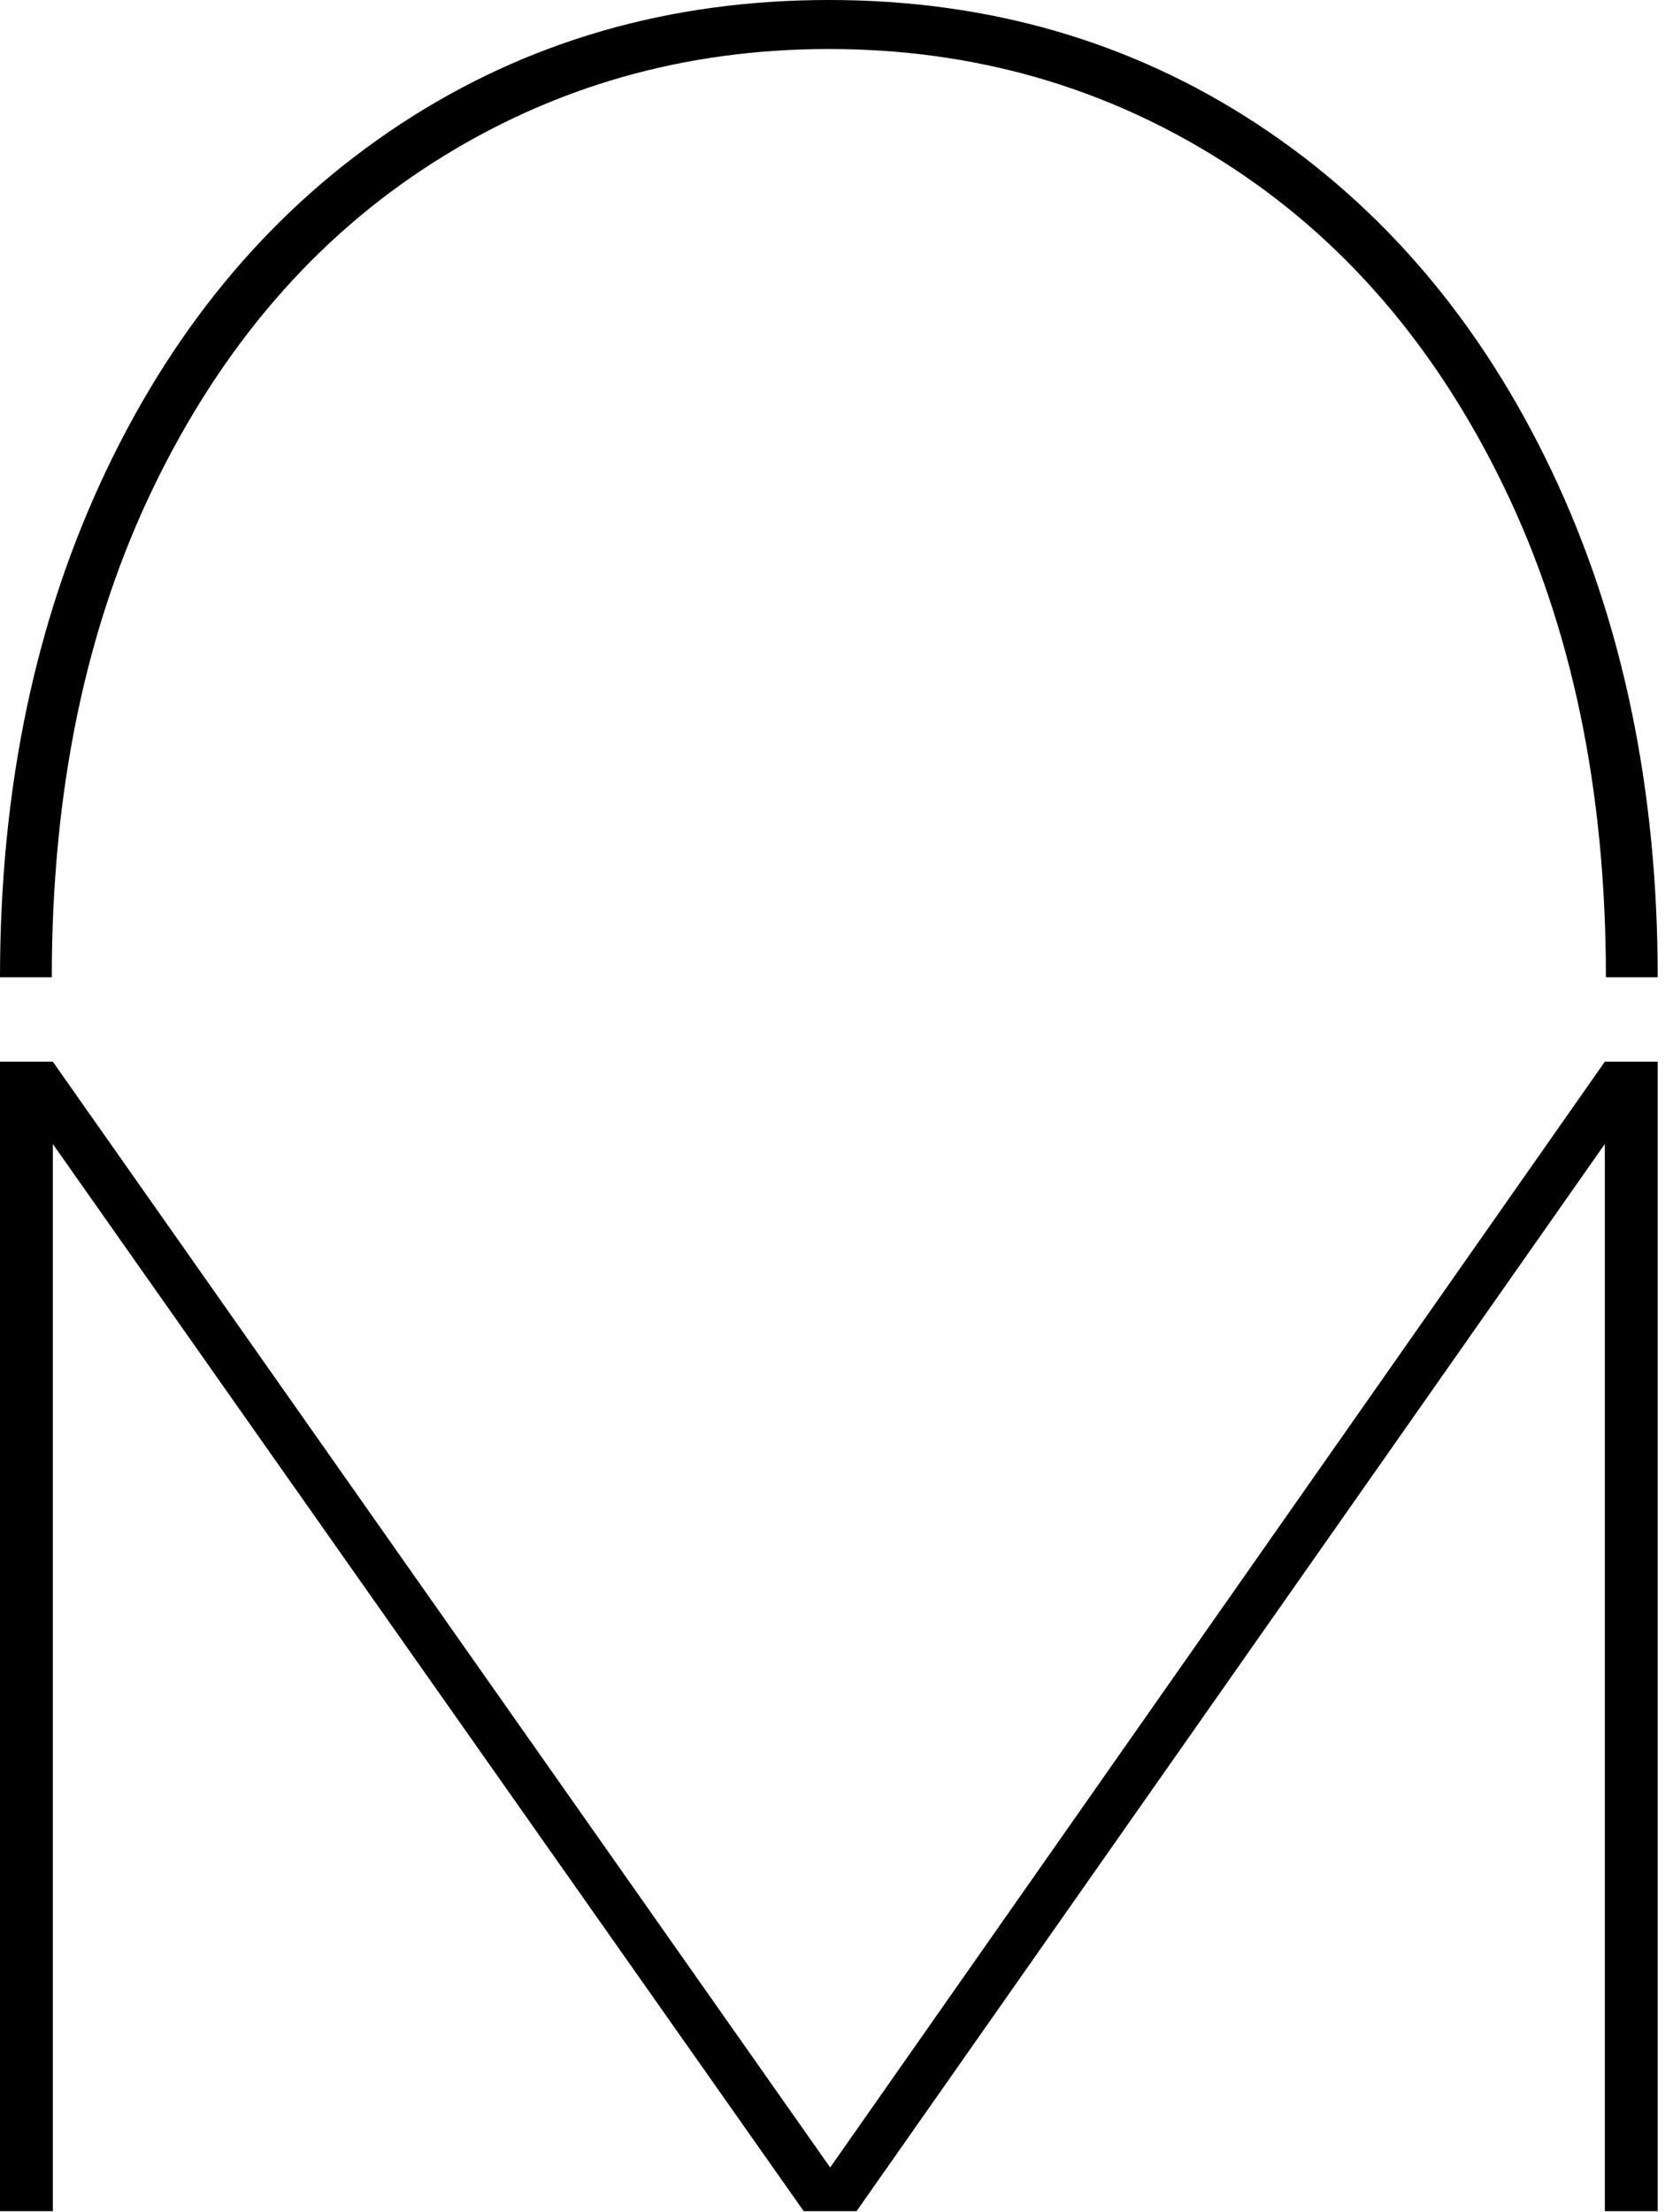 <svg width="28" height="37" viewBox="0 0 28 37" fill="none" xmlns="http://www.w3.org/2000/svg">
<g clip-path="url(#clip0_427_491)">
<path fill-rule="evenodd" clip-rule="evenodd" d="M27.744 17.761V36.991H26.859V19.138L14.336 36.991H13.451L0.884 19.138V36.991H-0V17.761H0.884L13.894 36.26L26.859 17.761H27.744ZM0.867 16.348H-0C-0 13.191 0.591 10.367 1.775 7.878C2.958 5.389 4.603 3.454 6.708 2.072C8.814 0.691 11.202 0 13.872 0C16.541 0 18.929 0.691 21.035 2.072C23.14 3.454 24.785 5.389 25.969 7.878C27.152 10.367 27.744 13.191 27.744 16.348H26.877C26.877 13.221 26.306 10.481 25.163 8.129C24.021 5.776 22.459 3.97 20.477 2.71C18.496 1.45 16.294 0.82 13.872 0.82C11.45 0.82 9.247 1.45 7.266 2.71C5.284 3.97 3.722 5.776 2.58 8.129C1.438 10.481 0.867 13.221 0.867 16.348Z" fill="black"/>
</g>
<defs>
<clipPath id="clip0_427_491">
<rect width="28" height="37" fill="white"/>
</clipPath>
</defs>
</svg>
